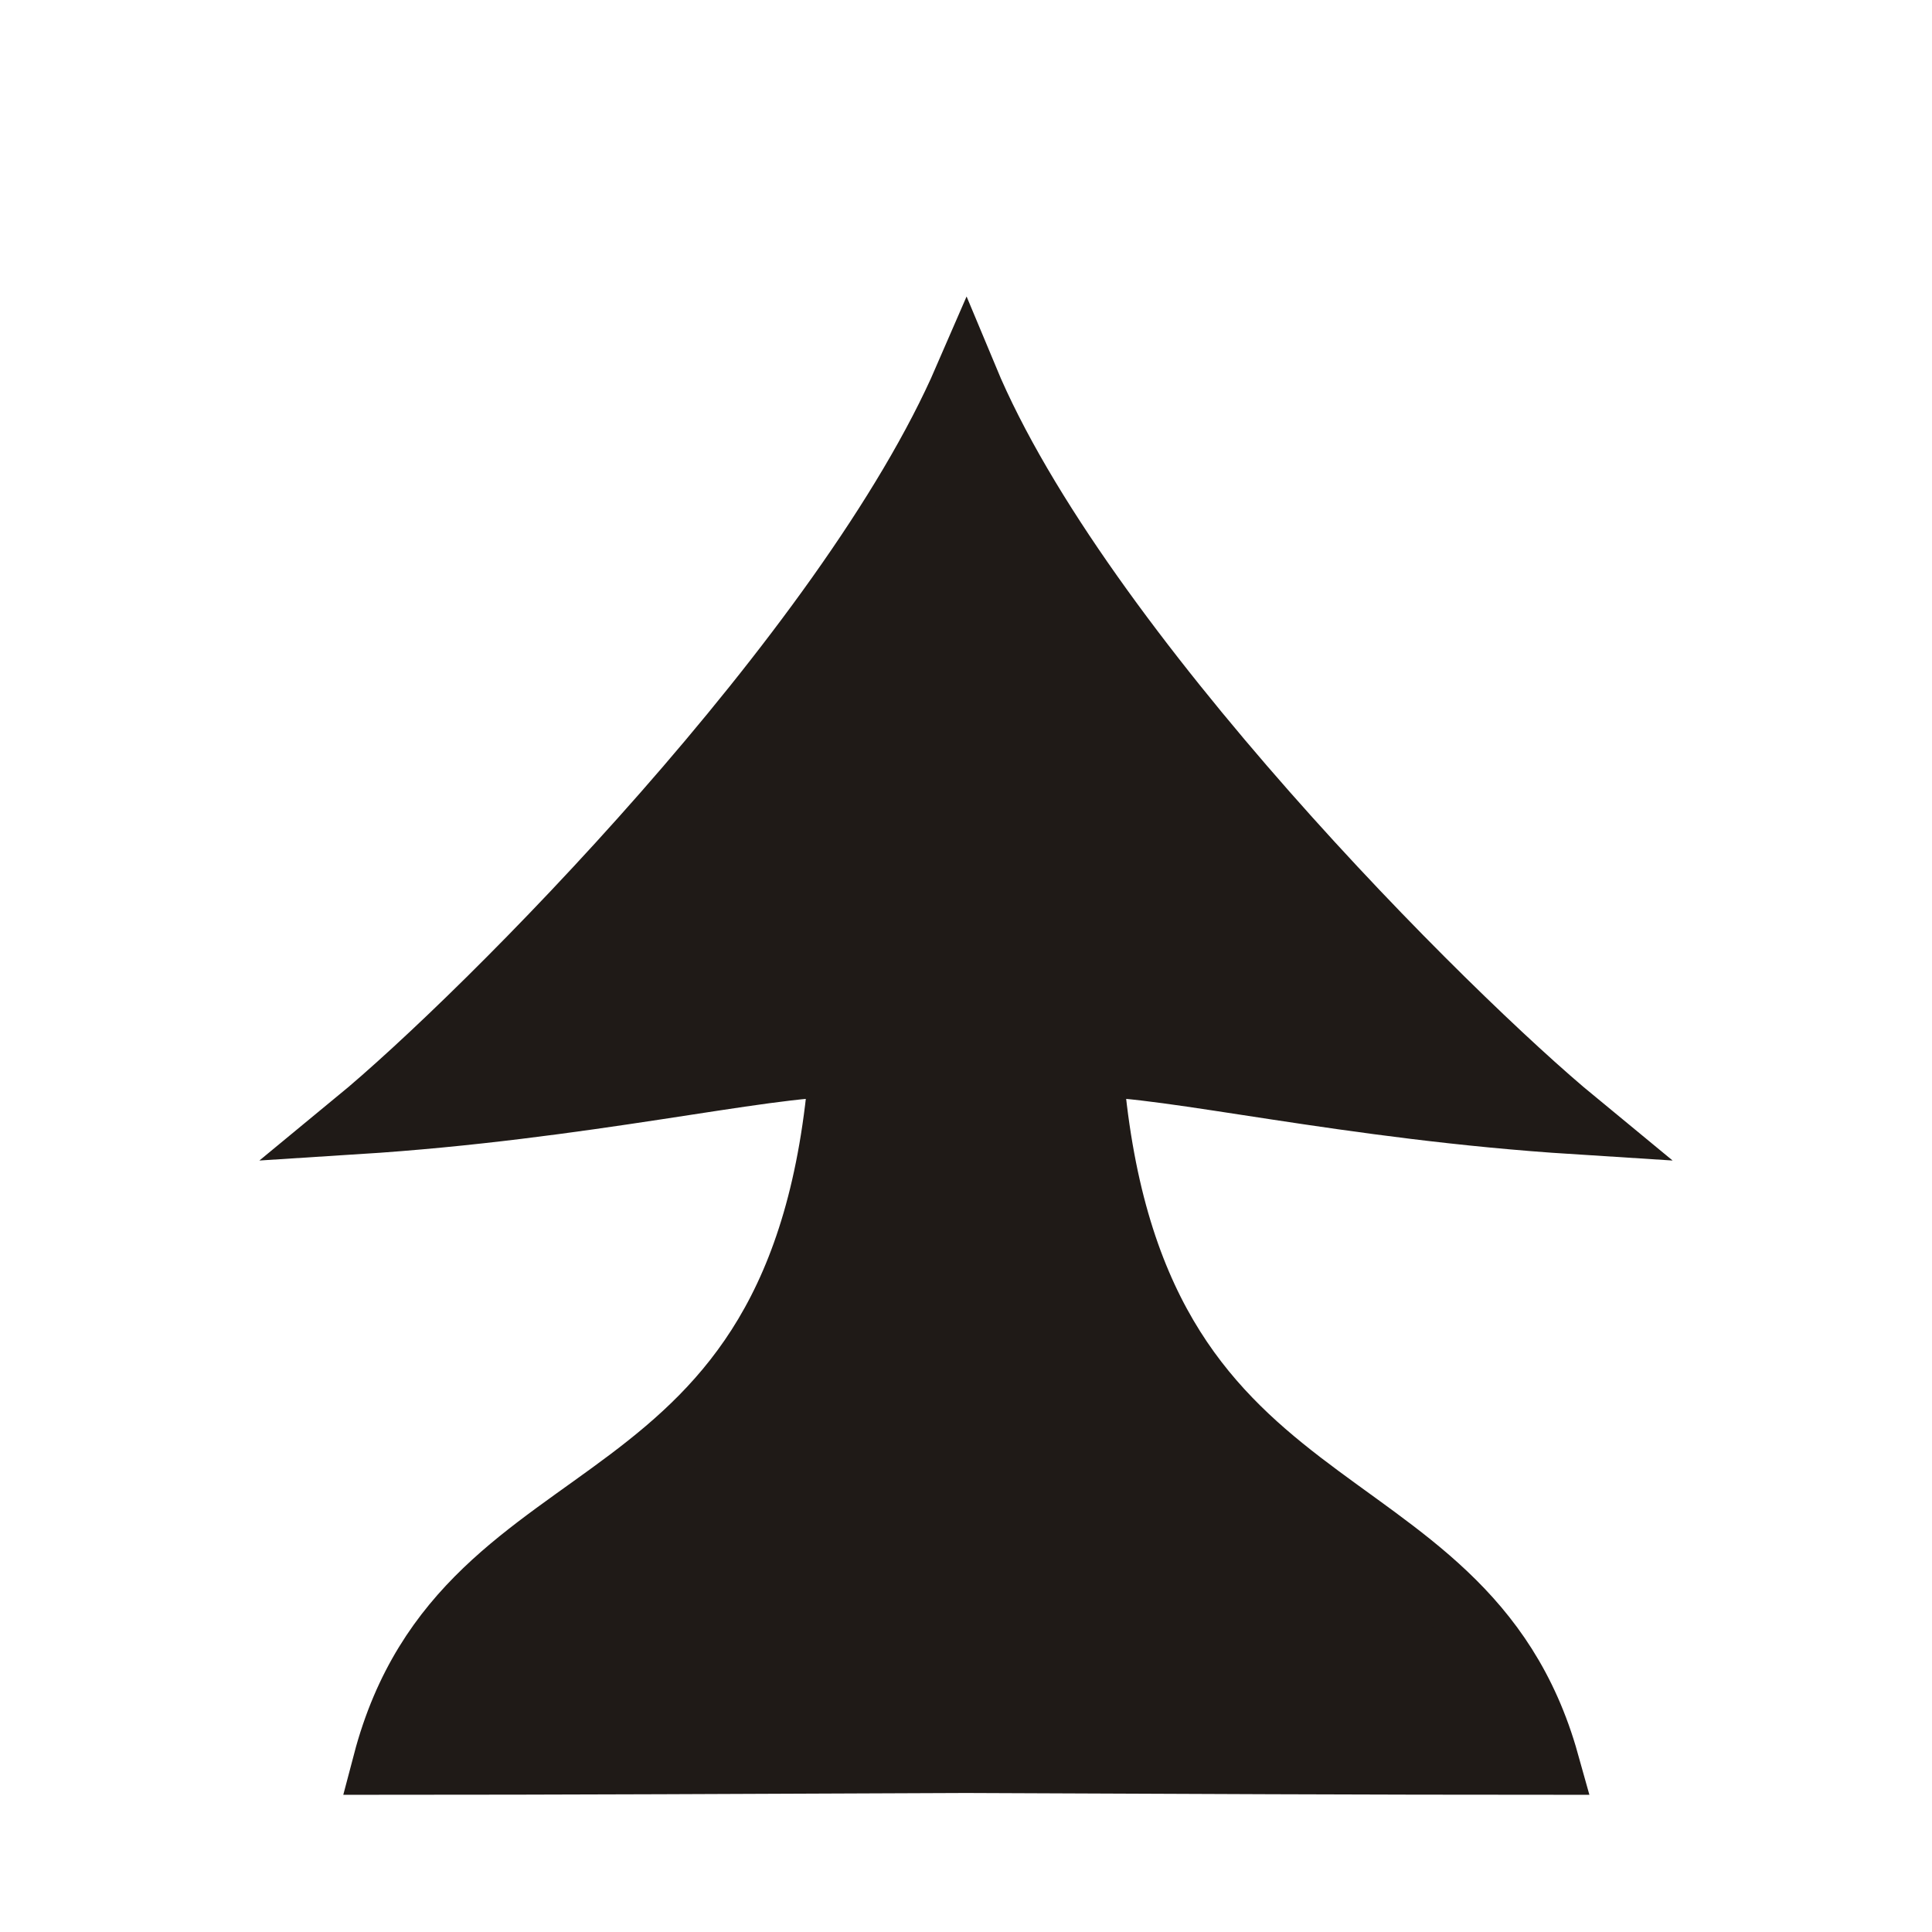 <?xml version="1.0" encoding="UTF-8" standalone="no"?>
<svg
   xmlns:dc="http://purl.org/dc/elements/1.1/"
   xmlns:cc="http://creativecommons.org/ns#"
   xmlns:rdf="http://www.w3.org/1999/02/22-rdf-syntax-ns#"
   xmlns:svg="http://www.w3.org/2000/svg"
   xmlns="http://www.w3.org/2000/svg"
   xmlns:sodipodi="http://sodipodi.sourceforge.net/DTD/sodipodi-0.dtd"
   xmlns:inkscape="http://www.inkscape.org/namespaces/inkscape"
   inkscape:version="1.0.1 (3bc2e813f5, 2020-09-07)"
   sodipodi:docname="bS.svg"
   id="svg4260"
   version="1.1"
   viewBox="0 0 50 50"
   clip-rule="evenodd"
   fill-rule="evenodd"
   image-rendering="optimizeQuality"
   shape-rendering="geometricPrecision"
   height="177.17"
   width="177.17">
  <defs
     id="defs4264" />
  <sodipodi:namedview
     inkscape:current-layer="svg4260"
     inkscape:window-maximized="1"
     inkscape:window-y="-12"
     inkscape:window-x="-12"
     inkscape:cy="108.42041"
     inkscape:cx="112.75503"
     inkscape:zoom="10.216177"
     showgrid="false"
     id="namedview4262"
     inkscape:window-height="2050"
     inkscape:window-width="3840"
     inkscape:pageshadow="2"
     inkscape:pageopacity="0"
     guidetolerance="10"
     gridtolerance="10"
     objecttolerance="10"
     borderopacity="1"
     bordercolor="#666666"
     pagecolor="#ffffff"
     inkscape:document-rotation="0" />
  <path
     id="path2176-6"
     style="fill:#1f1a17;fill-opacity:1;stroke:#1f1a17;stroke-width:1.665;stroke-linecap:round;stroke-linejoin:miter;stroke-miterlimit:4;stroke-dasharray:none;stroke-opacity:1;paint-order:normal"
     d="M 25,9.802 C 21.927,16.894 12.527,26.325 9.23,29.04 15.114,28.666 19.754,27.539 21.775,27.555 20.822,40.134 12.073,37.601 9.964,45.617 c 4.358,0 9.677,-0.024 15.036,-0.047 5.358,0.023 10.678,0.047 15.036,0.047 C 37.854,37.818 29.178,40.134 28.225,27.555 30.246,27.539 34.886,28.666 40.77,29.04 37.473,26.325 27.922,16.818 25,9.802 Z"
     sodipodi:nodetypes="ccccccccc" />
</svg>
